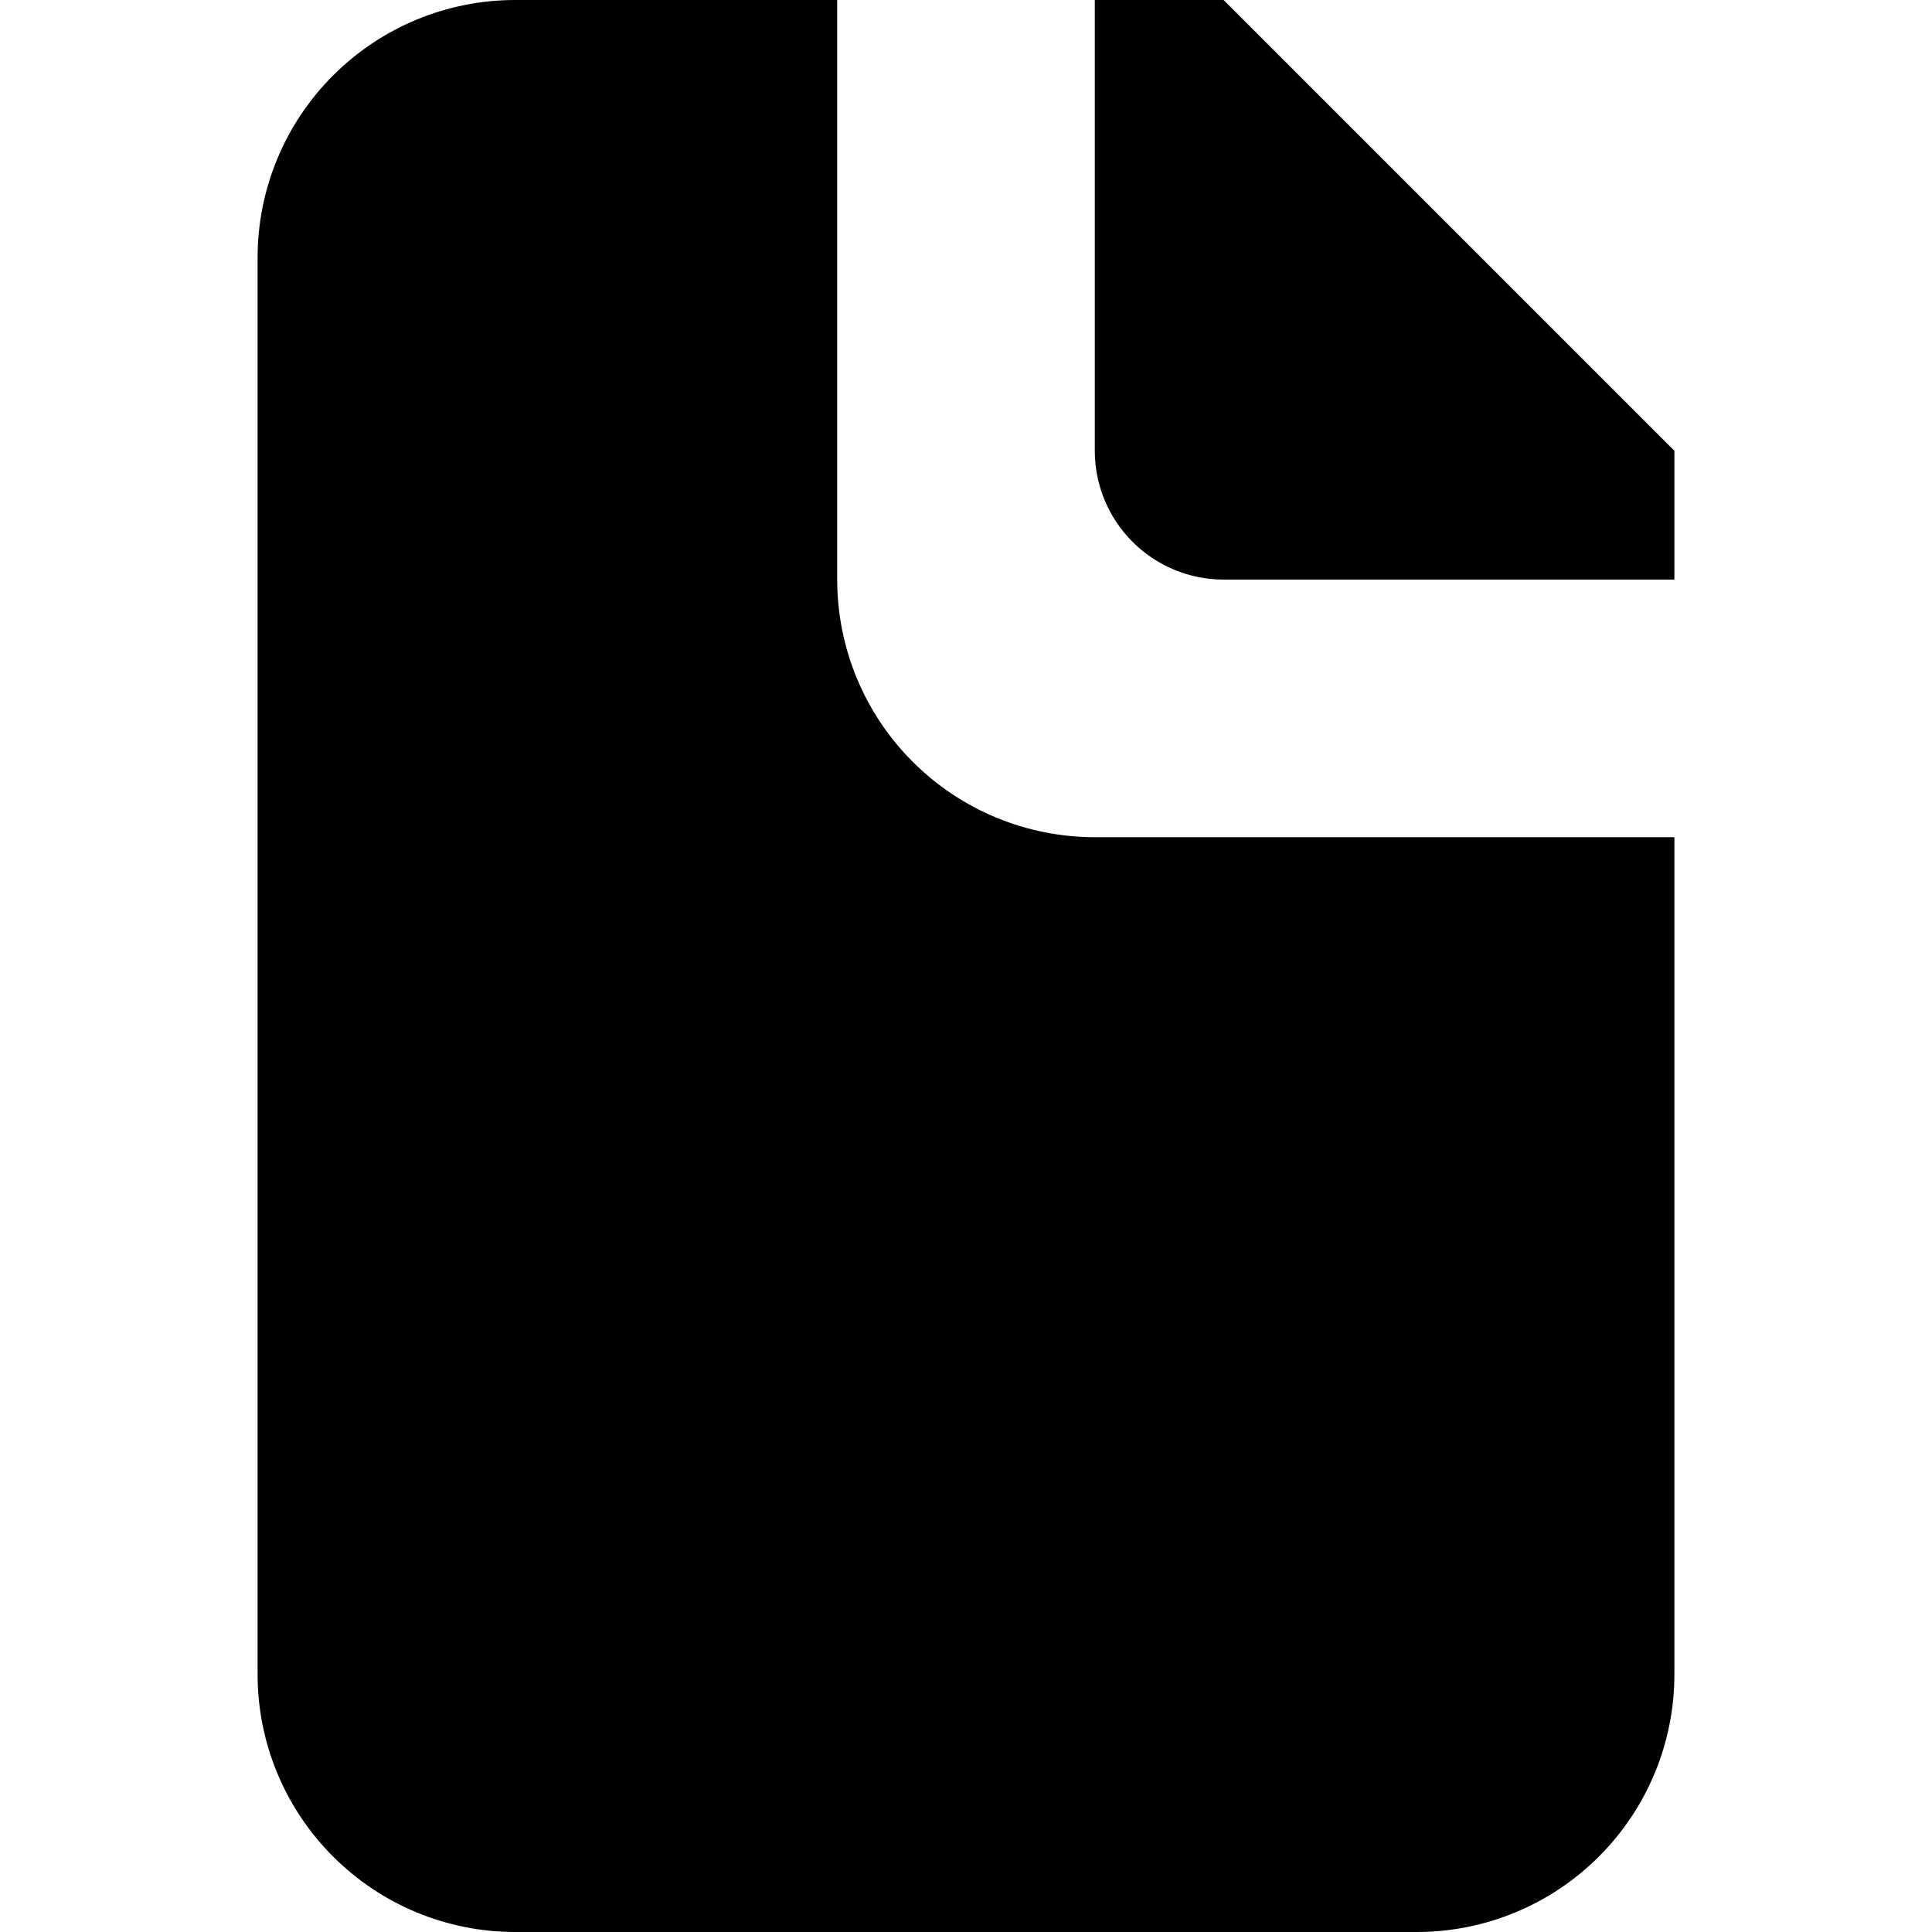 <svg xmlns="http://www.w3.org/2000/svg" width="1.25em" height="1.25em" fill="none" viewBox="0 0 22 30"><path fill="currentColor" fill-rule="evenodd" d="M9 0V9C9 10.061 9.421 11.078 10.172 11.828C10.922 12.579 11.939 13 13 13H22V26C22 27.061 21.579 28.078 20.828 28.828C20.078 29.579 19.061 30 18 30H4C2.939 30 1.922 29.579 1.172 28.828C0.421 28.078 0 27.061 0 26V4C0 2.939 0.421 1.922 1.172 1.172C1.922 0.421 2.939 0 4 0H9ZM13 0H15L22 7V9H15C14.47 9 13.961 8.789 13.586 8.414C13.211 8.039 13 7.53 13 7V0Z" clip-rule="evenodd"/></svg>